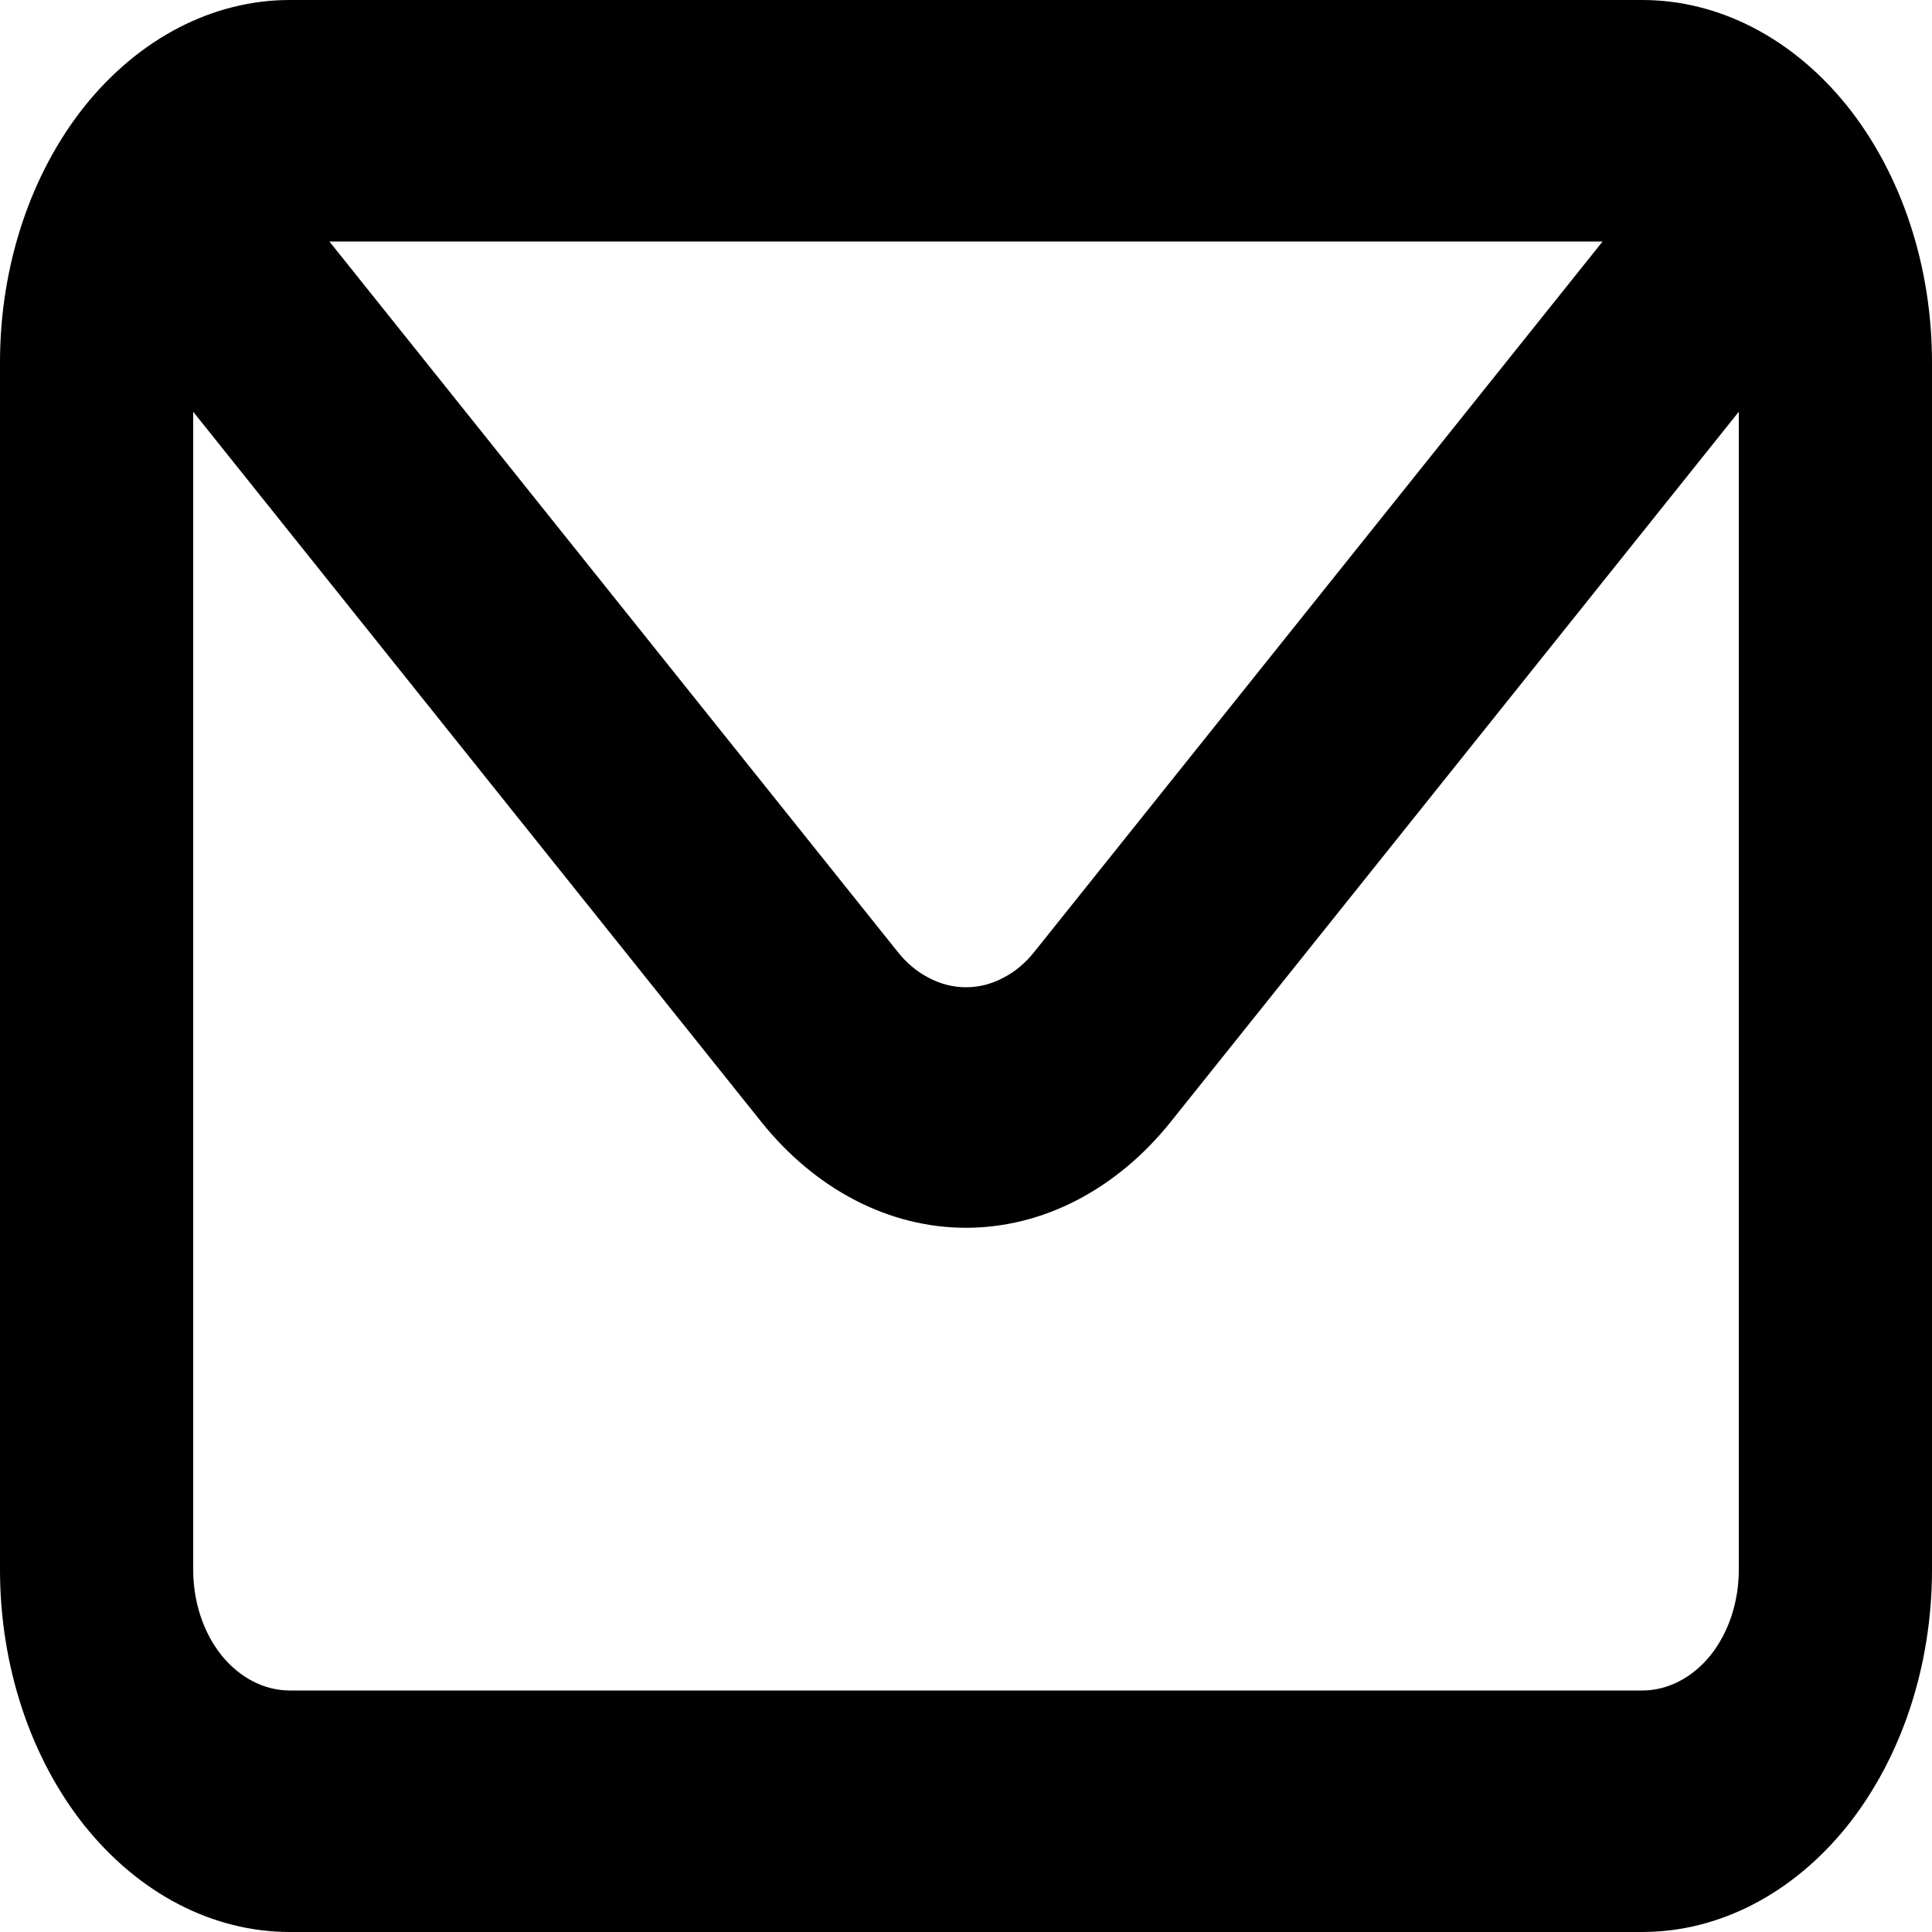 <svg width="8" height="8" viewBox="0 0 8 8" fill="none" xmlns="http://www.w3.org/2000/svg">
<path d="M6.8 0H1.2C0.882 0 0.577 0.158 0.351 0.439C0.126 0.721 0 1.102 0 1.5V6.5C0 6.898 0.126 7.279 0.351 7.561C0.577 7.842 0.882 8 1.2 8H6.8C7.118 8 7.423 7.842 7.649 7.561C7.874 7.279 8 6.898 8 6.5V1.5C8 1.102 7.874 0.721 7.649 0.439C7.423 0.158 7.118 0 6.8 0ZM6.636 1L4.284 3.94C4.247 3.987 4.203 4.024 4.154 4.049C4.105 4.075 4.053 4.088 4 4.088C3.947 4.088 3.895 4.075 3.846 4.049C3.797 4.024 3.753 3.987 3.716 3.94L1.364 1H6.636ZM7.2 6.5C7.2 6.633 7.158 6.76 7.083 6.854C7.008 6.947 6.906 7 6.8 7H1.2C1.094 7 0.992 6.947 0.917 6.854C0.842 6.76 0.8 6.633 0.8 6.5V1.705L3.152 4.645C3.377 4.926 3.682 5.084 4 5.084C4.318 5.084 4.623 4.926 4.848 4.645L7.2 1.705V6.5Z" fill="black"/>
</svg>
